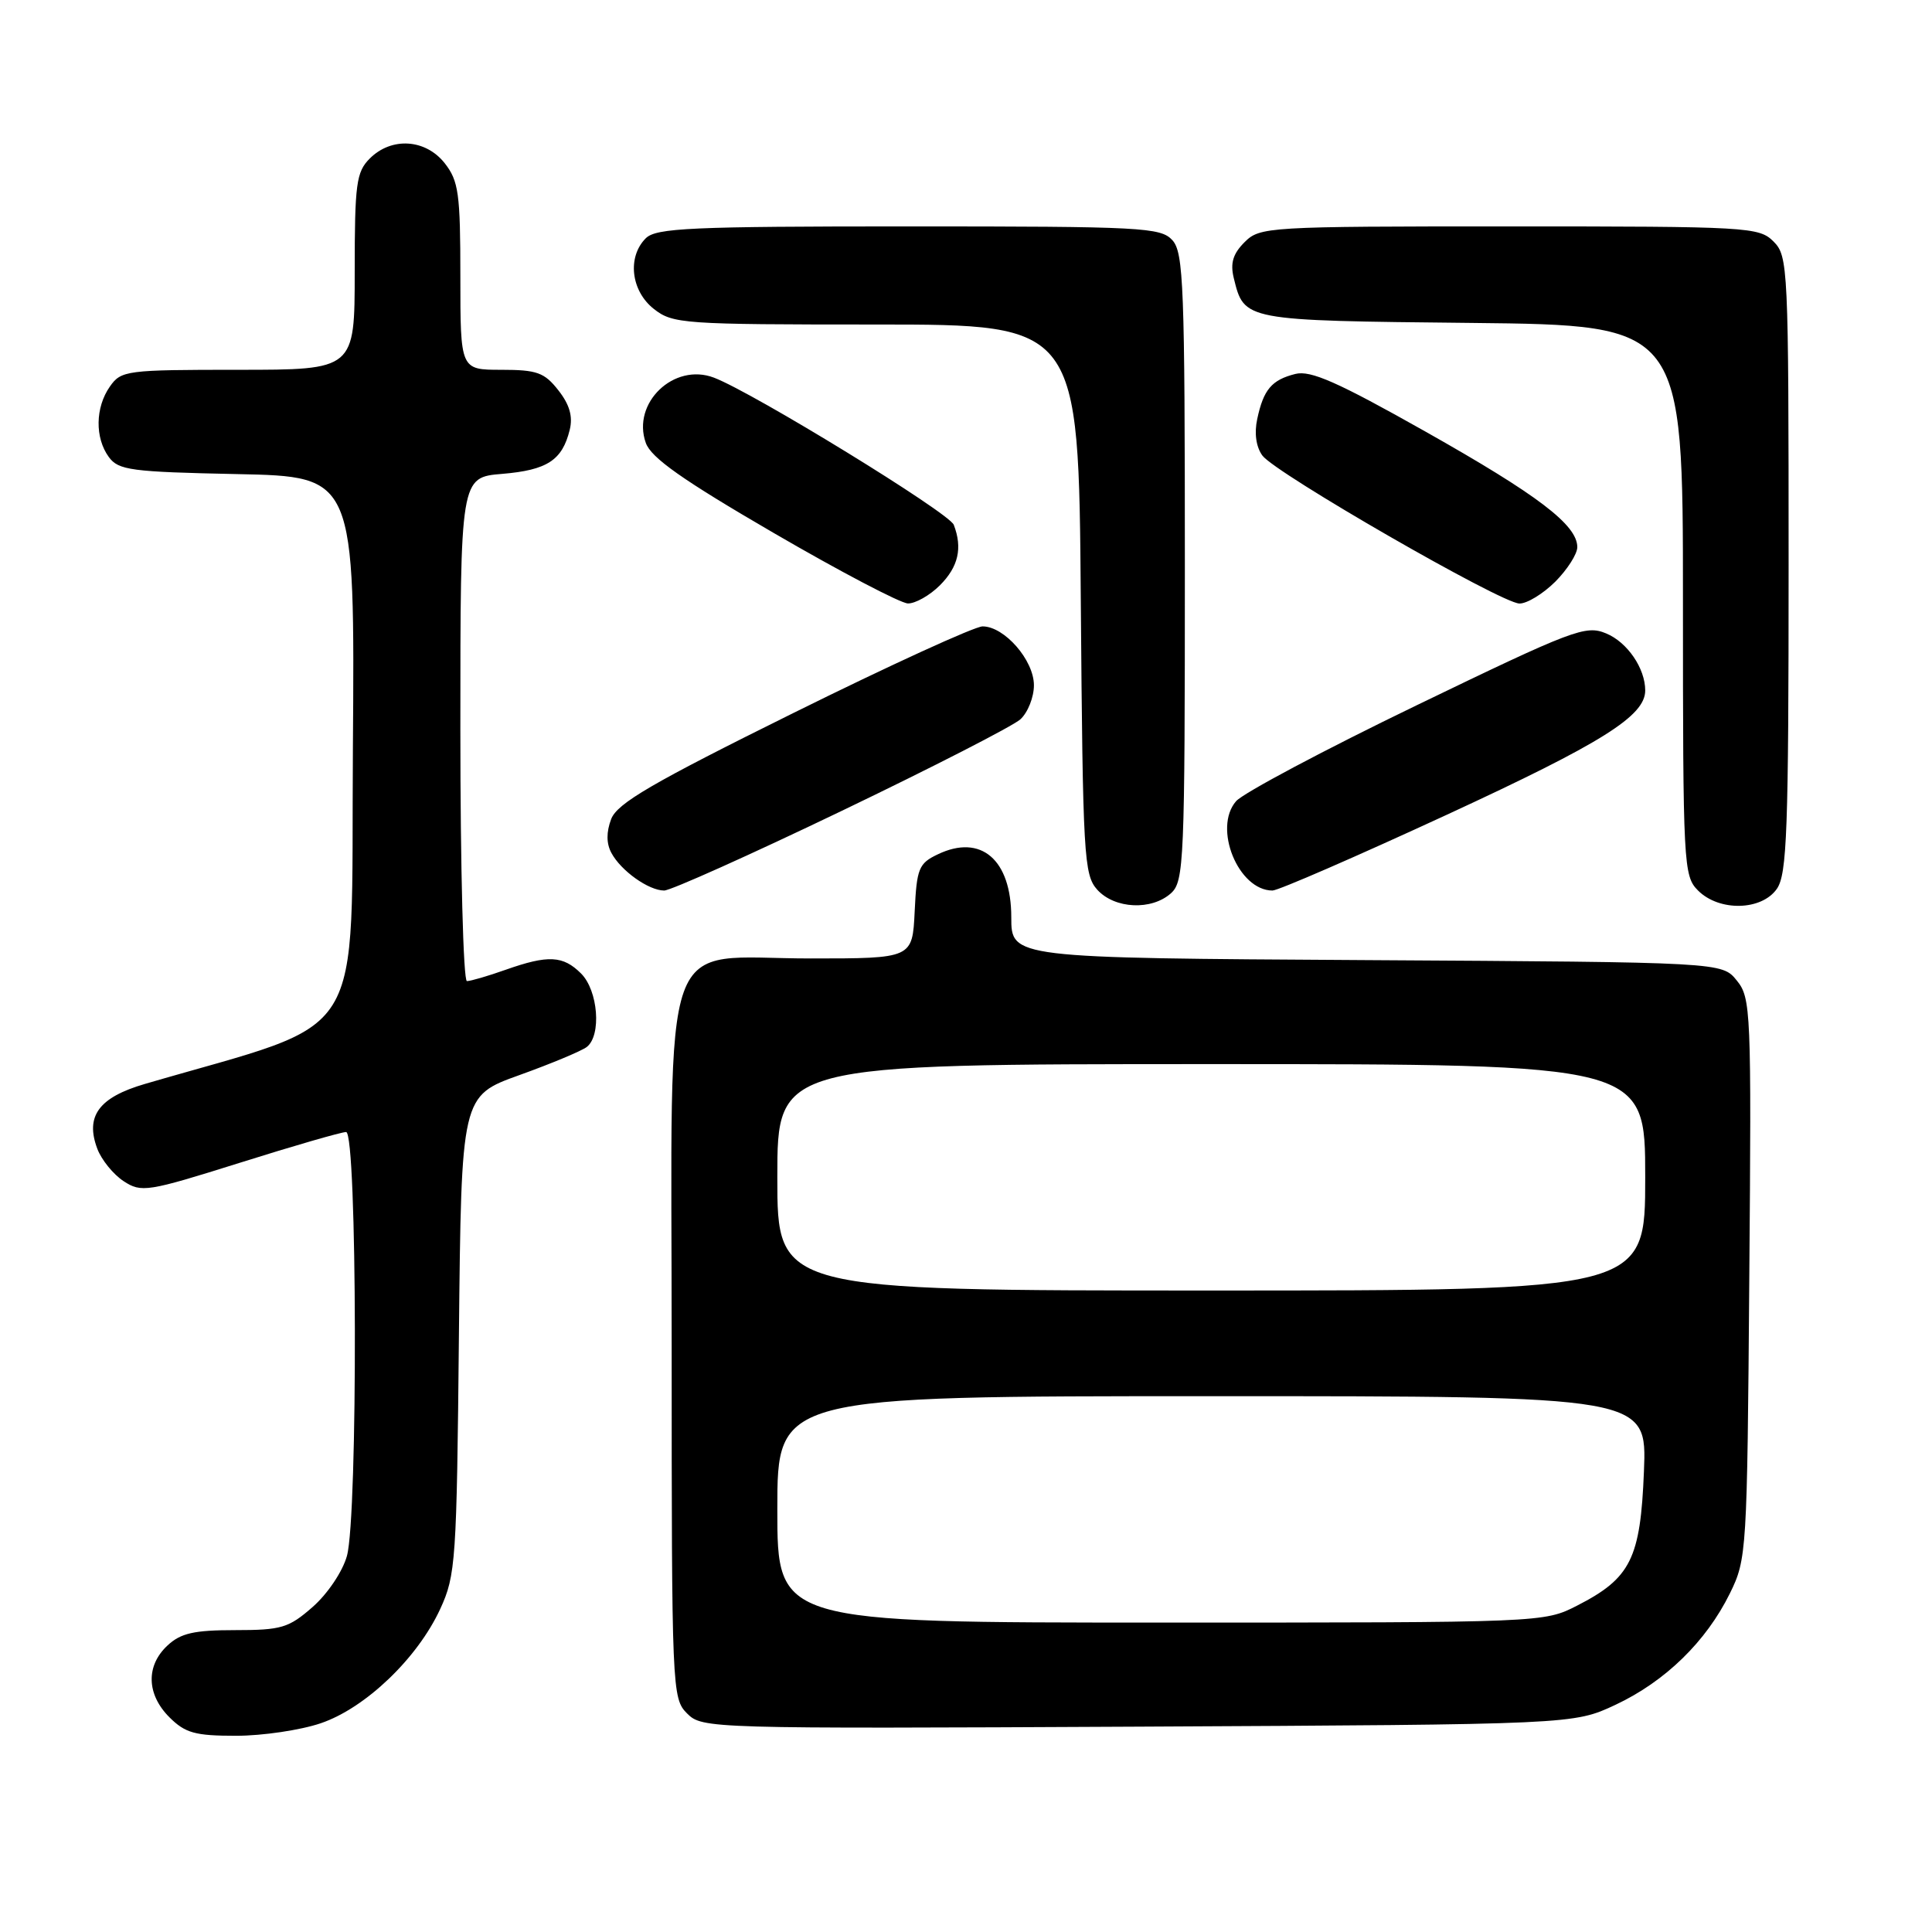 <?xml version="1.0" encoding="UTF-8" standalone="no"?>
<!DOCTYPE svg PUBLIC "-//W3C//DTD SVG 1.1//EN" "http://www.w3.org/Graphics/SVG/1.1/DTD/svg11.dtd" >
<svg xmlns="http://www.w3.org/2000/svg" xmlns:xlink="http://www.w3.org/1999/xlink" version="1.1" viewBox="0 0 256 256">
 <g >
 <path fill="currentColor"
d=" M 42.50 228.34 C 48.42 226.33 55.31 219.74 58.33 213.20 C 60.39 208.74 60.52 206.86 60.81 176.86 C 61.13 145.22 61.13 145.22 68.81 142.46 C 73.04 140.94 77.06 139.26 77.75 138.73 C 79.72 137.20 79.26 131.26 77.00 129.00 C 74.61 126.61 72.64 126.51 67.00 128.50 C 64.66 129.33 62.36 130.00 61.87 130.00 C 61.39 130.00 61.00 115.01 61.00 96.62 C 61.00 63.25 61.00 63.25 66.55 62.79 C 72.50 62.29 74.50 60.99 75.49 56.96 C 75.93 55.18 75.47 53.60 73.98 51.71 C 72.14 49.36 71.14 49.00 66.43 49.00 C 61.00 49.00 61.00 49.00 61.00 36.63 C 61.00 25.64 60.77 23.98 58.93 21.63 C 56.39 18.41 51.88 18.12 49.00 21.00 C 47.21 22.79 47.00 24.33 47.00 36.00 C 47.00 49.00 47.00 49.00 31.56 49.00 C 16.73 49.00 16.05 49.09 14.56 51.22 C 12.62 53.99 12.56 58.01 14.42 60.56 C 15.70 62.31 17.36 62.53 31.43 62.82 C 47.02 63.14 47.02 63.14 46.76 99.29 C 46.47 139.15 49.12 134.88 19.19 143.63 C 13.09 145.41 11.26 147.91 12.90 152.23 C 13.45 153.69 15.02 155.62 16.38 156.51 C 18.73 158.05 19.51 157.93 31.79 154.07 C 38.90 151.83 45.24 150.00 45.86 150.00 C 47.34 150.00 47.44 200.88 45.97 206.17 C 45.40 208.23 43.41 211.19 41.44 212.92 C 38.26 215.71 37.30 216.00 31.15 216.00 C 25.72 216.00 23.94 216.40 22.19 218.04 C 19.31 220.72 19.41 224.51 22.45 227.55 C 24.55 229.64 25.85 230.00 31.28 230.00 C 34.78 230.00 39.83 229.25 42.50 228.34 Z  M 214.07 225.89 C 220.65 222.80 226.07 217.52 229.22 211.13 C 231.45 206.60 231.51 205.70 231.79 169.42 C 232.08 133.86 232.01 132.23 230.13 129.92 C 228.18 127.50 228.18 127.50 181.09 127.22 C 134.00 126.94 134.00 126.94 134.00 121.54 C 134.00 113.91 129.99 110.46 124.27 113.20 C 121.74 114.40 121.47 115.06 121.20 120.76 C 120.90 127.00 120.90 127.00 107.41 127.00 C 87.12 127.00 89.00 121.74 89.00 178.45 C 89.00 223.96 89.05 225.05 91.04 227.04 C 93.05 229.05 93.85 229.07 150.79 228.79 C 208.50 228.50 208.50 228.50 214.07 225.89 Z  M 155.17 118.35 C 156.89 116.79 157.00 114.12 157.00 75.17 C 157.00 37.95 156.83 33.47 155.35 31.83 C 153.80 30.13 151.38 30.00 120.42 30.00 C 91.50 30.00 86.94 30.21 85.57 31.57 C 83.09 34.05 83.60 38.54 86.63 40.93 C 89.15 42.91 90.47 43.00 116.10 43.00 C 142.93 43.00 142.93 43.00 143.21 79.40 C 143.48 113.56 143.62 115.92 145.40 117.90 C 147.71 120.44 152.60 120.67 155.17 118.35 Z  M 235.44 117.78 C 236.79 115.85 237.00 110.07 237.00 74.78 C 237.00 35.33 236.93 33.93 235.00 32.00 C 233.08 30.08 231.67 30.00 200.00 30.00 C 167.88 30.00 166.94 30.06 164.91 32.09 C 163.37 33.63 163.00 34.87 163.48 36.84 C 164.87 42.50 164.72 42.48 195.03 42.79 C 223.00 43.09 223.00 43.09 223.00 79.54 C 223.00 114.67 223.07 116.07 225.00 118.00 C 227.80 120.80 233.41 120.68 235.44 117.78 Z  M 111.48 107.47 C 123.54 101.68 134.21 96.21 135.20 95.32 C 136.19 94.42 137.00 92.39 137.00 90.80 C 137.00 87.48 133.09 83.00 130.20 83.00 C 129.16 83.00 117.88 88.16 105.14 94.47 C 86.36 103.77 81.78 106.44 80.98 108.54 C 80.33 110.26 80.34 111.77 81.01 113.01 C 82.27 115.38 85.95 118.00 88.01 118.00 C 88.86 118.00 99.43 113.26 111.48 107.47 Z  M 191.75 107.94 C 212.29 98.45 218.00 94.87 218.00 91.49 C 218.00 88.56 215.63 85.09 212.82 83.93 C 210.10 82.80 208.49 83.41 187.70 93.46 C 175.49 99.36 164.73 105.08 163.79 106.16 C 160.70 109.71 164.08 118.00 168.61 118.00 C 169.37 118.00 179.78 113.47 191.75 107.94 Z  M 124.55 77.55 C 126.99 75.10 127.56 72.62 126.38 69.54 C 125.77 67.95 99.79 52.01 94.60 50.04 C 89.30 48.02 83.69 53.40 85.57 58.68 C 86.27 60.66 90.41 63.58 102.50 70.61 C 111.30 75.73 119.31 79.93 120.30 79.96 C 121.28 79.98 123.20 78.90 124.55 77.55 Z  M 206.08 77.08 C 207.68 75.47 209.00 73.41 209.00 72.50 C 209.00 69.56 203.80 65.60 188.85 57.17 C 177.25 50.63 173.67 49.04 171.64 49.55 C 168.50 50.34 167.42 51.62 166.59 55.52 C 166.18 57.40 166.44 59.22 167.27 60.36 C 168.98 62.70 198.92 79.94 201.33 79.97 C 202.33 79.99 204.47 78.68 206.08 77.08 Z  M 103.00 200.00 C 103.00 185.00 103.00 185.00 160.62 185.00 C 218.23 185.00 218.23 185.00 217.83 194.97 C 217.37 206.54 216.08 209.12 208.98 212.75 C 204.58 215.00 204.49 215.00 153.79 215.00 C 103.00 215.00 103.00 215.00 103.00 200.00 Z  M 103.00 156.00 C 103.00 141.00 103.00 141.00 160.50 141.00 C 218.00 141.00 218.00 141.00 218.00 156.00 C 218.00 171.00 218.00 171.00 160.50 171.00 C 103.00 171.00 103.00 171.00 103.00 156.00 Z "/>
</g>
</svg>